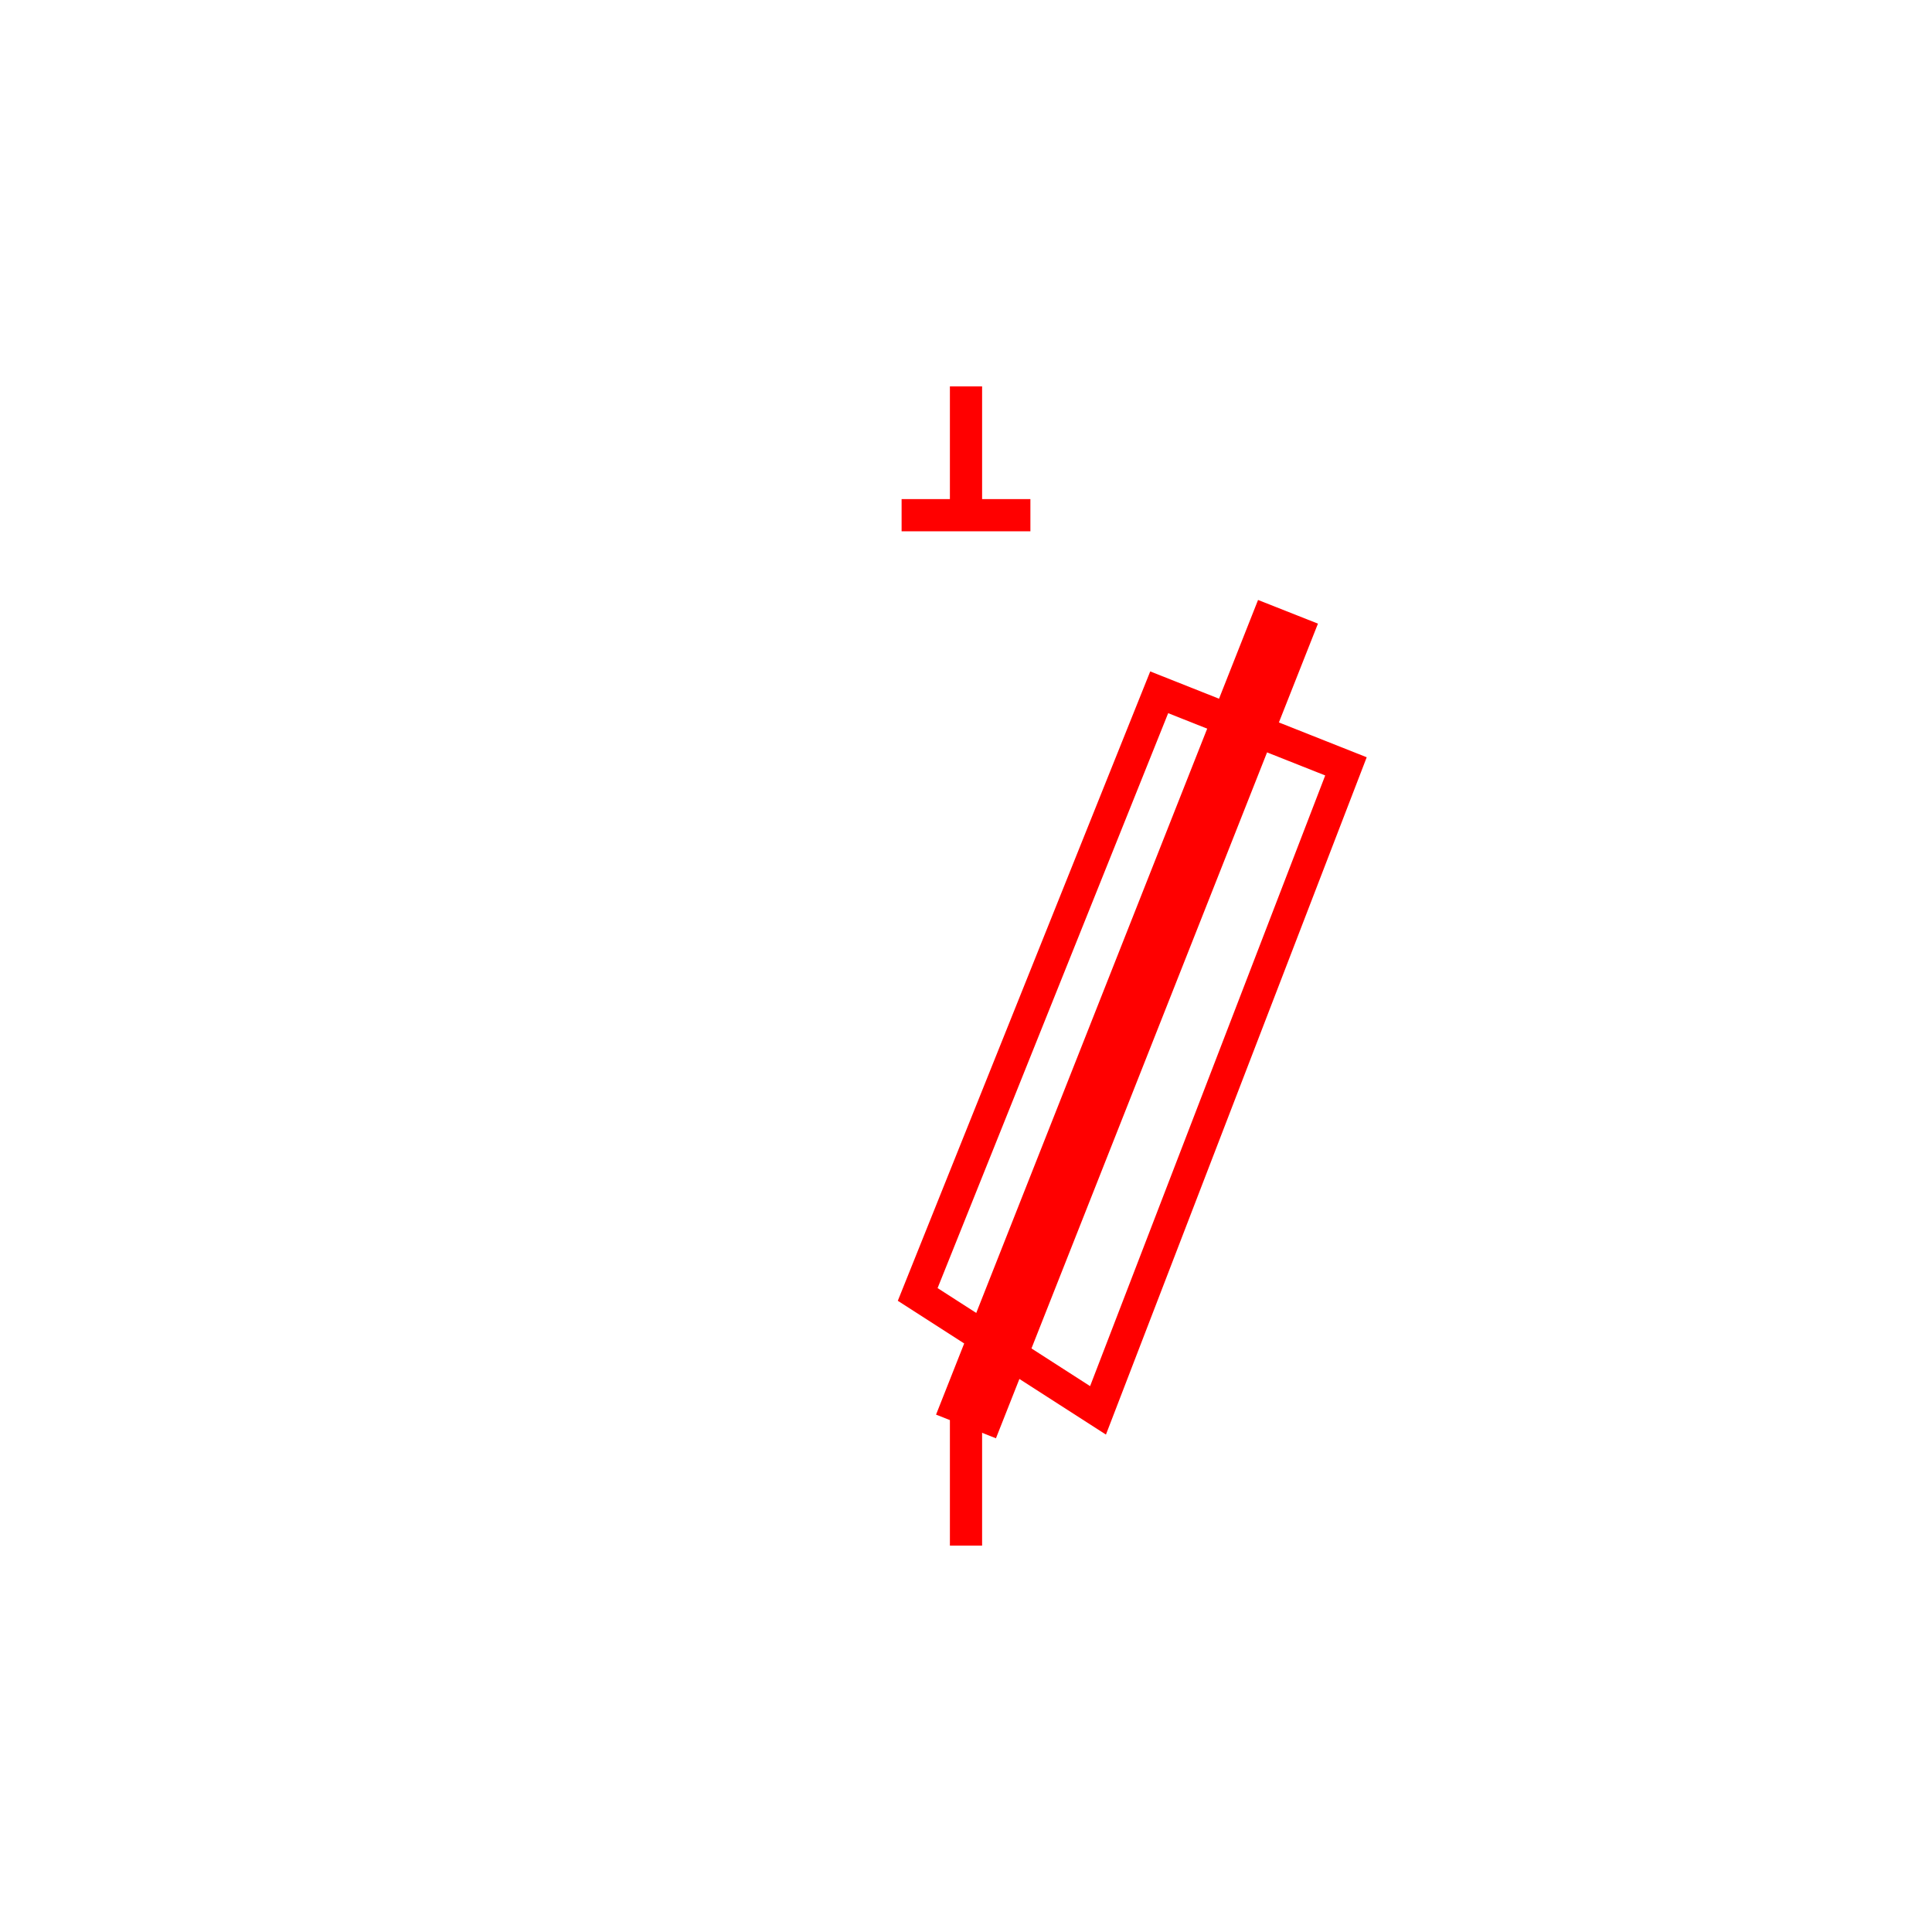 <svg xmlns="http://www.w3.org/2000/svg" viewBox="-30 -30 60 60">
    <line x1="0" y1="-18" x2="0" y2="-14" stroke="red" stroke-width="1"/>
    <line x1="-2" y1="-14" x2="2" y2="-14" stroke="red" stroke-width="1"/>
    <path d="M-1.5 10.2 L6 -8.5 L11.8 -6.2 L4.1 13.8 L-1.5 10.2 z" fill-opacity="0" stroke="red" stroke-width="1"/>
    <line x1="0" y1="14.3" x2="10" y2="-11" stroke="red" stroke-width="2"/>
    <line x1="0" y1="18" x2="0" y2="14" stroke="red" stroke-width="1"/>
</svg>
